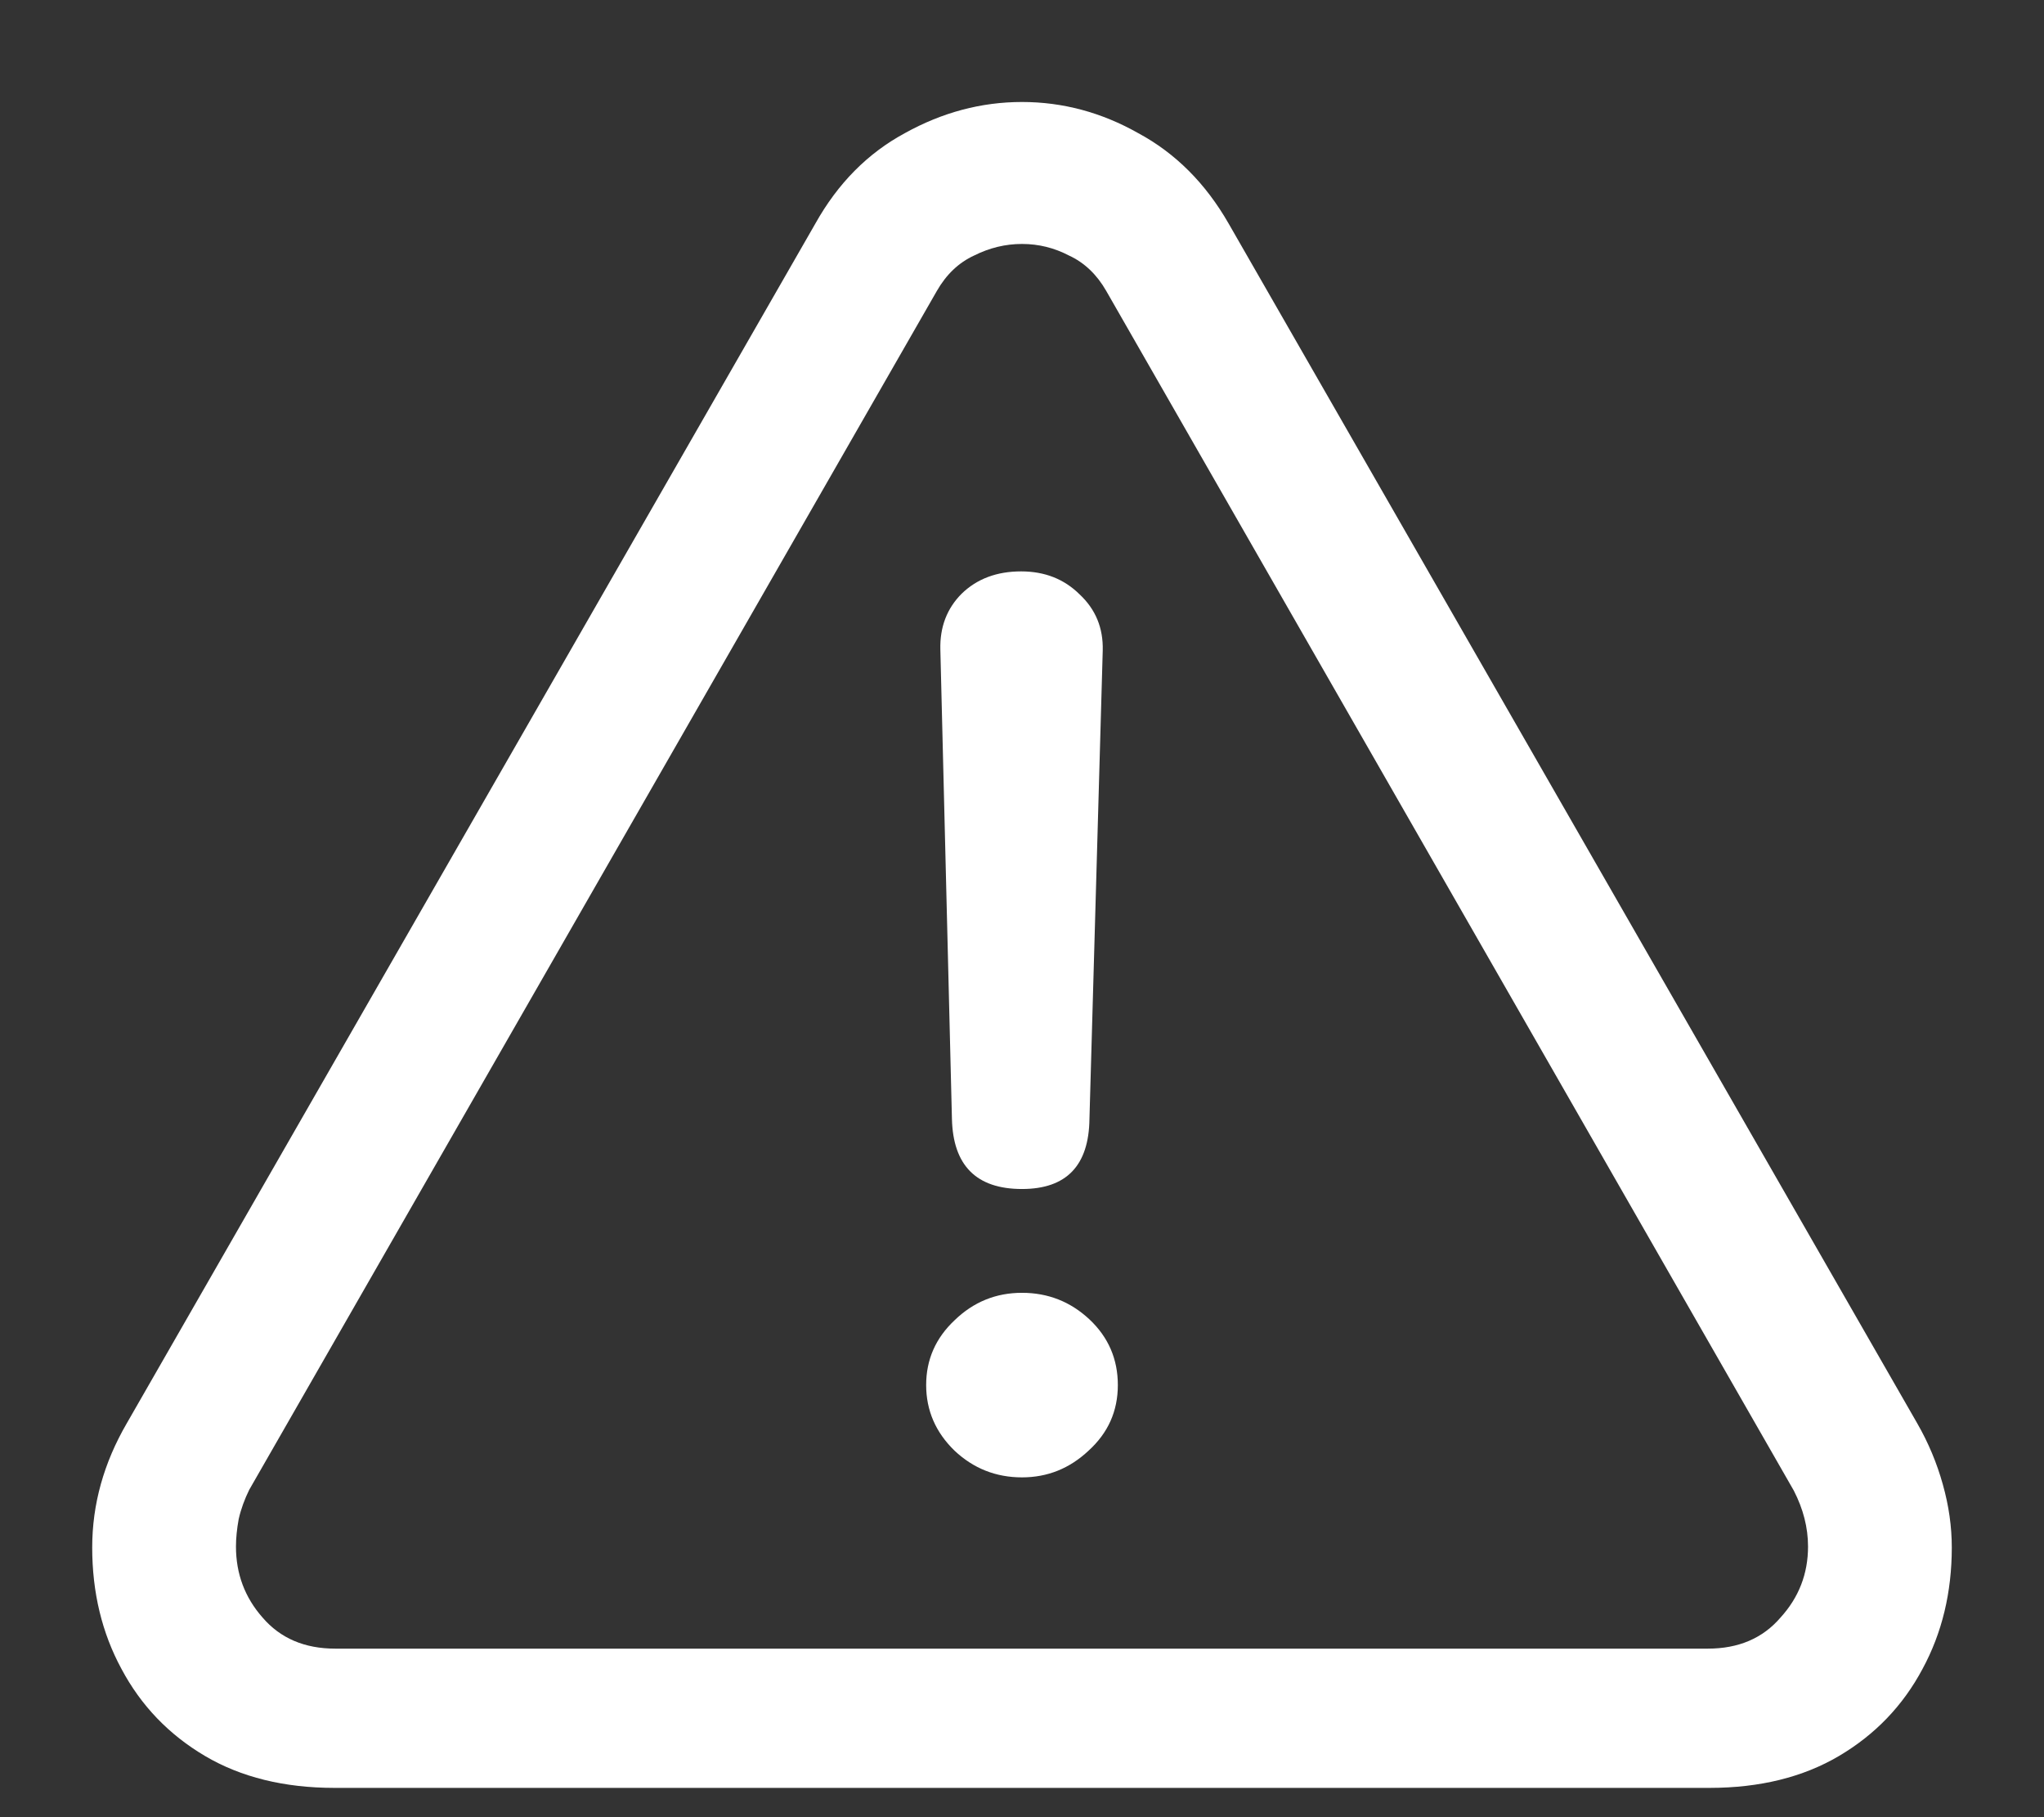 <svg width="18" height="16" viewBox="0 0 18 16" fill="none" xmlns="http://www.w3.org/2000/svg">
<rect x="0" y="0" width="18" height="16" fill="#333333" stroke="none"/>
<path d="M2.945 15.742H15.055C15.497 15.742 15.878 15.648 16.195 15.461C16.513 15.273 16.758 15.018 16.93 14.695C17.102 14.378 17.188 14.021 17.188 13.625C17.188 13.443 17.162 13.258 17.109 13.07C17.057 12.883 16.982 12.703 16.883 12.531L10.82 1.969C10.617 1.615 10.352 1.349 10.023 1.172C9.701 0.99 9.359 0.898 9 0.898C8.641 0.898 8.297 0.99 7.969 1.172C7.641 1.349 7.378 1.615 7.18 1.969L1.117 12.531C0.914 12.88 0.812 13.245 0.812 13.625C0.812 14.021 0.898 14.378 1.07 14.695C1.242 15.018 1.487 15.273 1.805 15.461C2.122 15.648 2.503 15.742 2.945 15.742ZM2.953 14.516C2.682 14.516 2.469 14.425 2.312 14.242C2.156 14.065 2.078 13.857 2.078 13.617C2.078 13.544 2.086 13.463 2.102 13.375C2.122 13.287 2.154 13.2 2.195 13.117L8.25 2.562C8.333 2.417 8.443 2.312 8.578 2.25C8.714 2.182 8.854 2.148 9 2.148C9.146 2.148 9.284 2.182 9.414 2.25C9.549 2.312 9.659 2.417 9.742 2.562L15.797 13.125C15.88 13.287 15.922 13.45 15.922 13.617C15.922 13.857 15.841 14.065 15.68 14.242C15.523 14.425 15.31 14.516 15.039 14.516H2.953ZM9 10.469C9.391 10.469 9.589 10.263 9.594 9.852L9.711 5.727C9.716 5.529 9.648 5.365 9.508 5.234C9.372 5.099 9.201 5.031 8.992 5.031C8.779 5.031 8.604 5.096 8.469 5.227C8.339 5.357 8.276 5.521 8.281 5.719L8.383 9.852C8.393 10.263 8.599 10.469 9 10.469ZM9 13.008C9.224 13.008 9.419 12.93 9.586 12.773C9.758 12.617 9.844 12.425 9.844 12.195C9.844 11.966 9.76 11.773 9.594 11.617C9.427 11.461 9.229 11.383 9 11.383C8.771 11.383 8.573 11.463 8.406 11.625C8.24 11.781 8.156 11.971 8.156 12.195C8.156 12.419 8.24 12.612 8.406 12.773C8.573 12.93 8.771 13.008 9 13.008Z" fill="white"/>
</svg>
